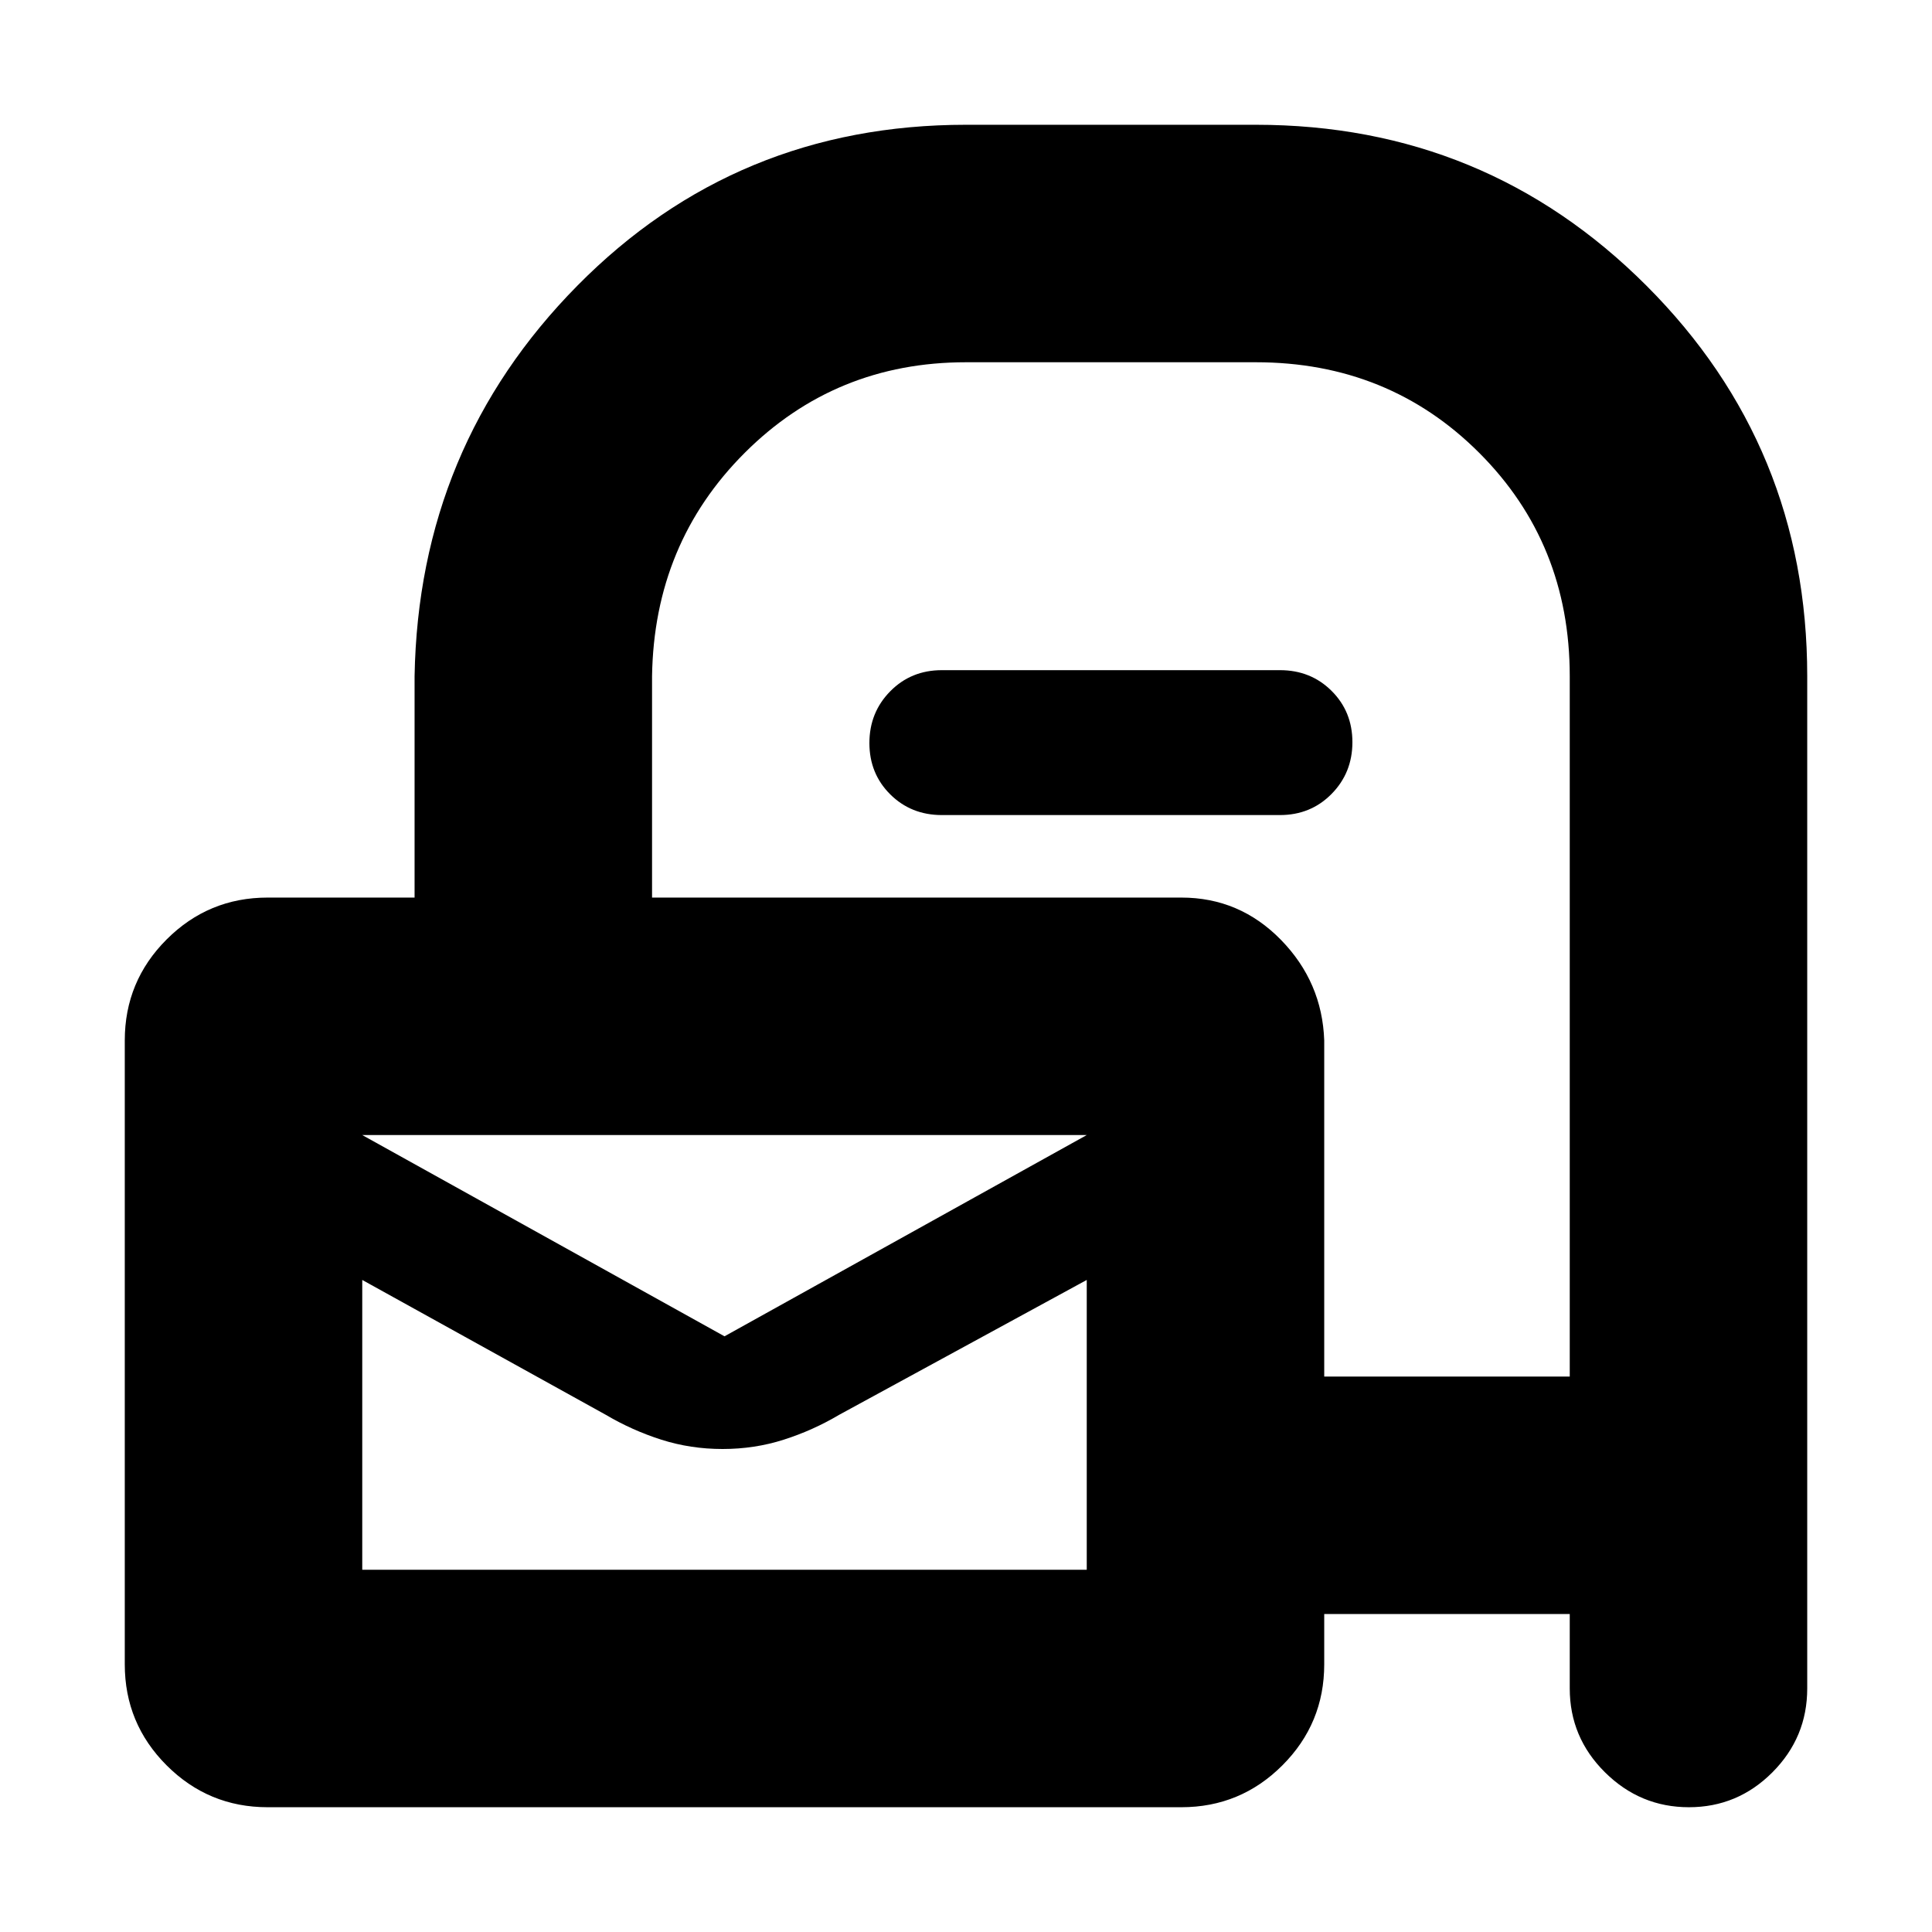 <svg xmlns="http://www.w3.org/2000/svg" height="20" viewBox="0 -960 960 960" width="20"><path d="M133-62q-29.4 0-50.2-20.8Q62-103.6 62-133v-310q0-29.4 20.8-50.2Q103.6-514 133-514h73v-110q2-114.17 80.92-194.08Q365.83-898 480-898h144q114.17 0 194.08 79.92Q898-738.17 898-624v503q0 24.3-17.29 41.65Q863.42-62 839.21-62T797.5-79.35Q780-96.7 780-121v-37H658v25q0 29.4-20.8 50.2Q616.4-62 587-62H133Zm525-214h122v-348q0-66-45-111t-111-45H480q-64.89 0-109.94 45Q325-690 324-624v110h263q28.97 0 49.49 21Q657-472 658-443v167Zm-298-20 180-100H180l180 100ZM180-180h360v-144l-123 67q-13.04 7.73-27.53 12.36-14.49 4.64-30.43 4.64t-30.46-4.64Q314.07-249.27 301-257l-121-67v144Zm0-216v74-2 144-144 2.5-43.94 1.44-32Zm288-159q-15.3 0-25.65-10.29Q432-575.58 432-590.79t10.35-25.71Q452.7-627 468-627h168q15.3 0 25.65 10.29Q672-606.42 672-591.21t-10.35 25.71Q651.3-555 636-555H468Z"/></svg>